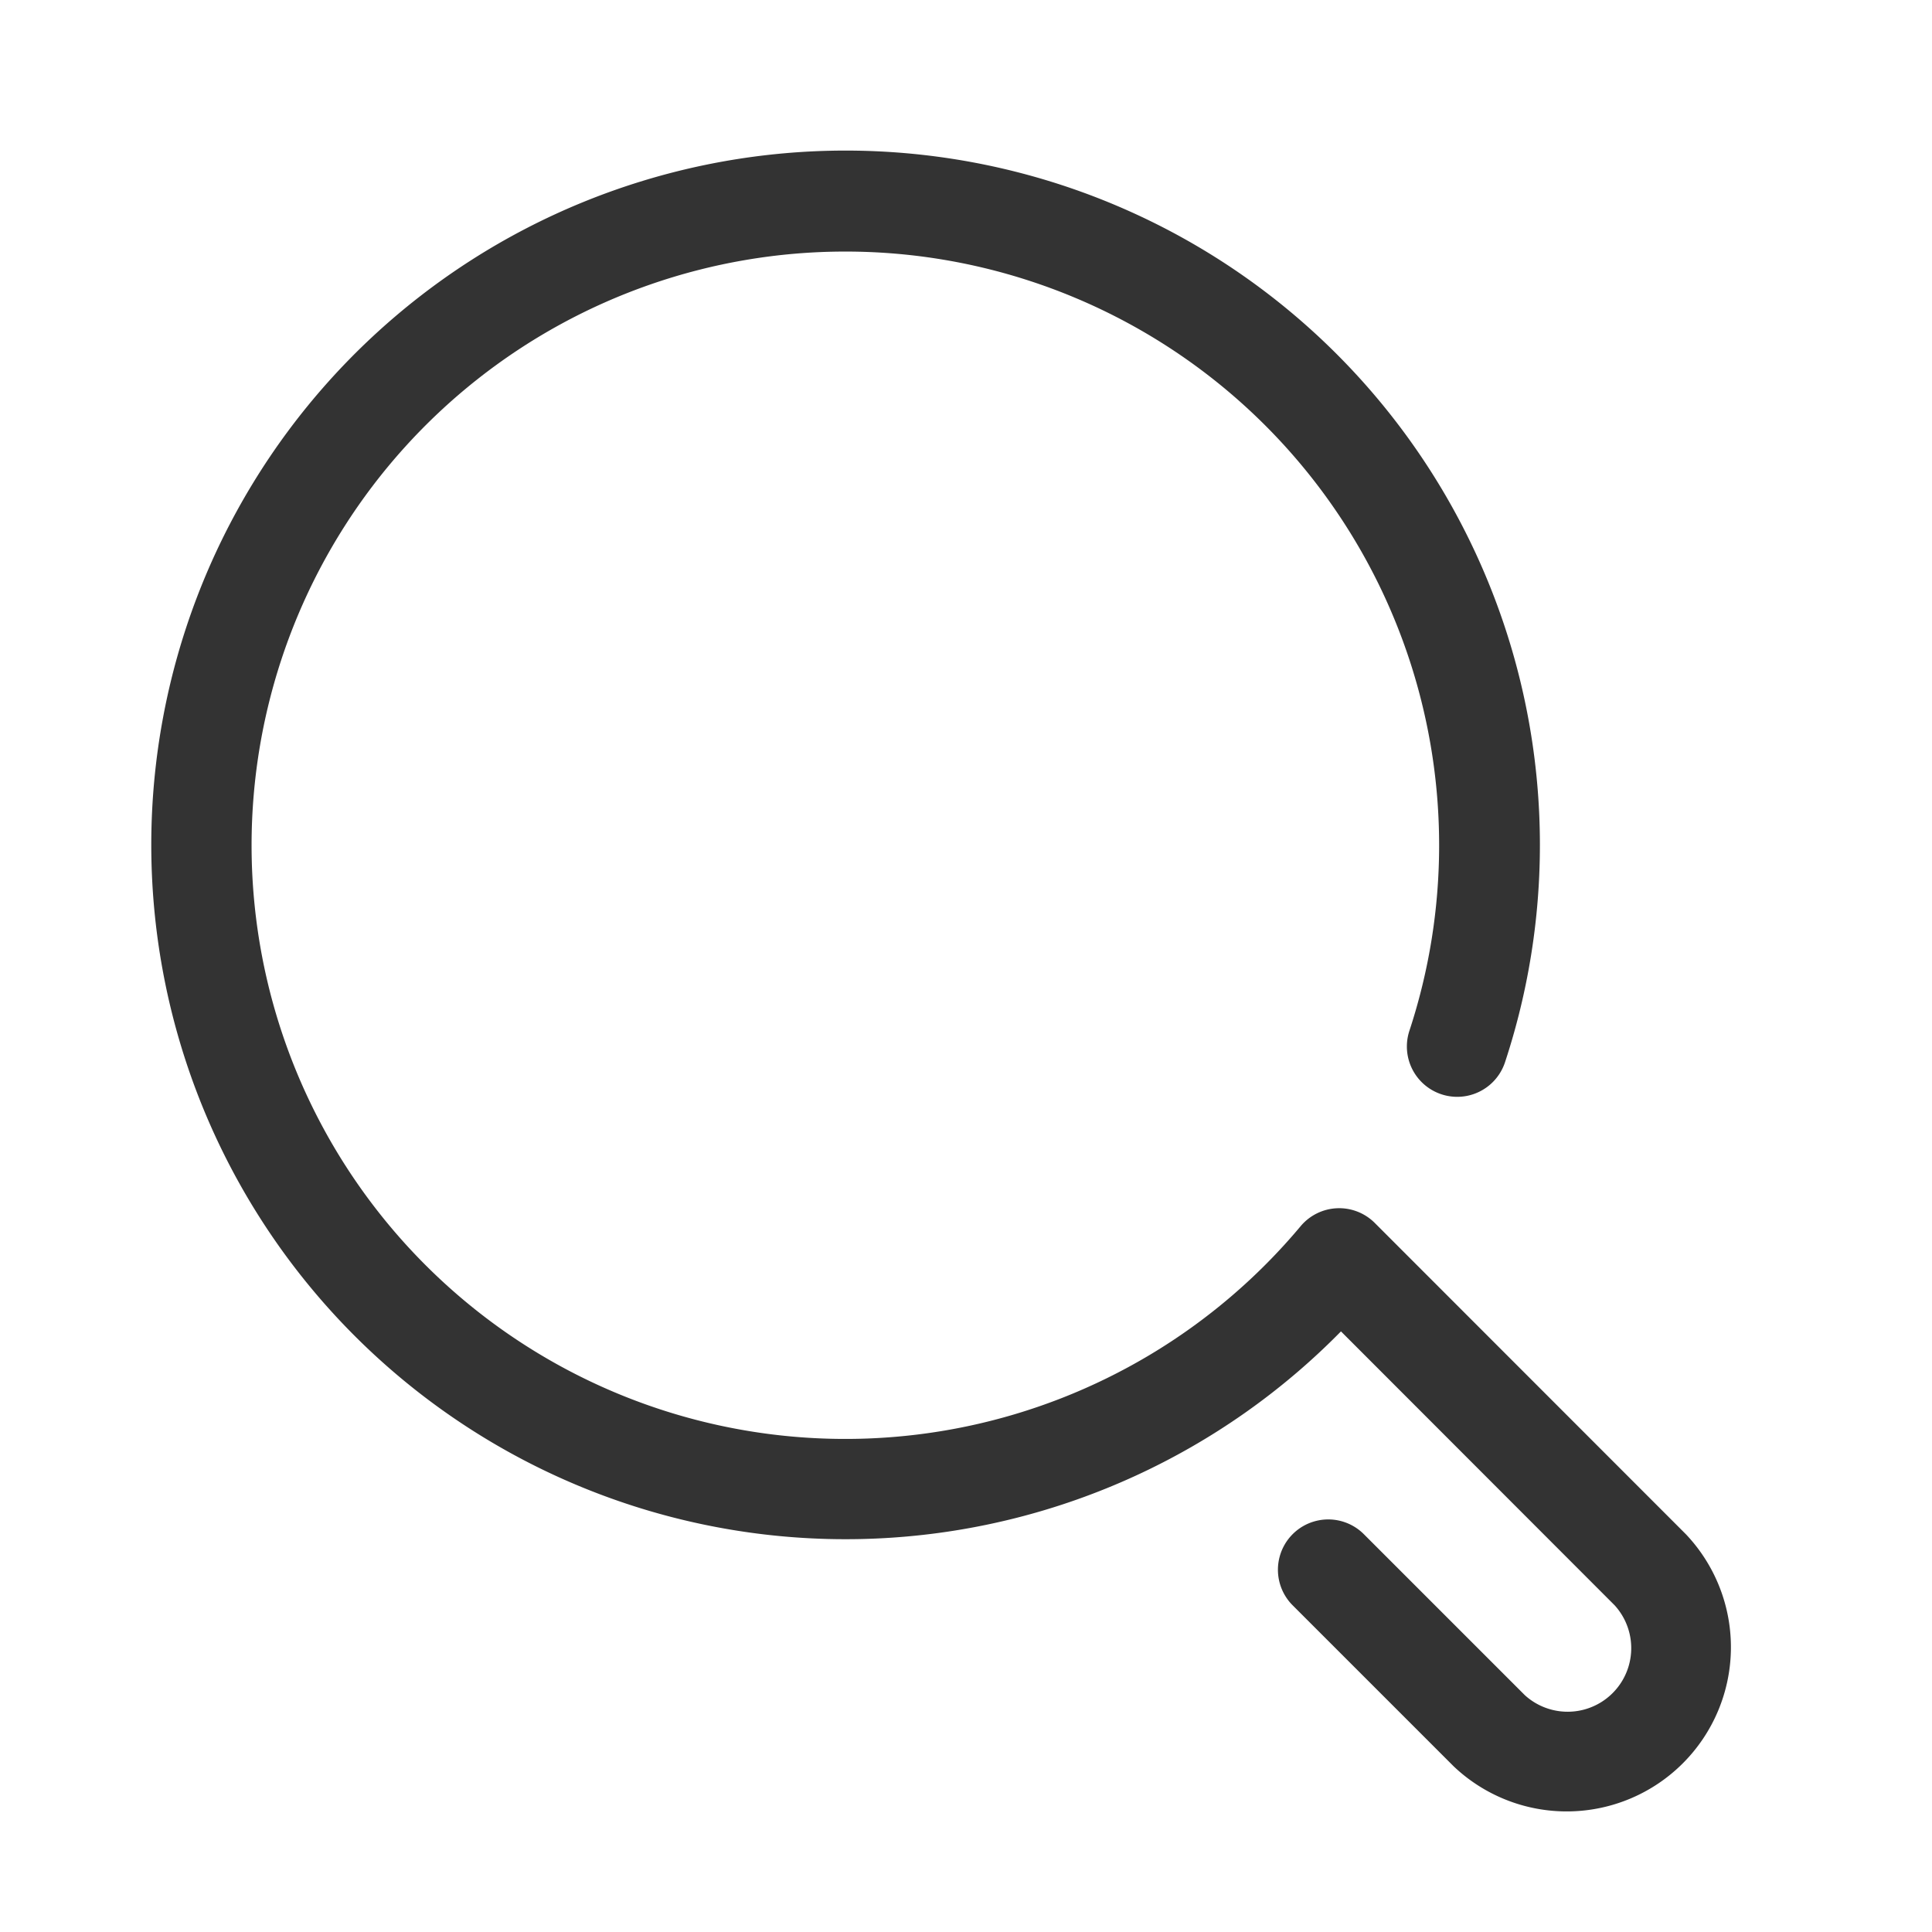 <svg xmlns="http://www.w3.org/2000/svg" width="24" height="24" fill="none" viewBox="0 0 24 24"><path fill="#333" fill-rule="evenodd" d="M10.5 3.125a7.375 7.375 0 1 0 5.657 12.107.625.625 0 0 1 .921-.04l3.864 3.866a2.04 2.04 0 0 1-2.884 2.884l-2-2a.625.625 0 1 1 .884-.884l2 2a.79.79 0 0 0 1.116-1.116l-3.4-3.403a8.625 8.625 0 1 1 2.038-3.344.625.625 0 0 1-1.188-.39 7.375 7.375 0 0 0-7.008-9.68z" clip-rule="evenodd"/></svg>